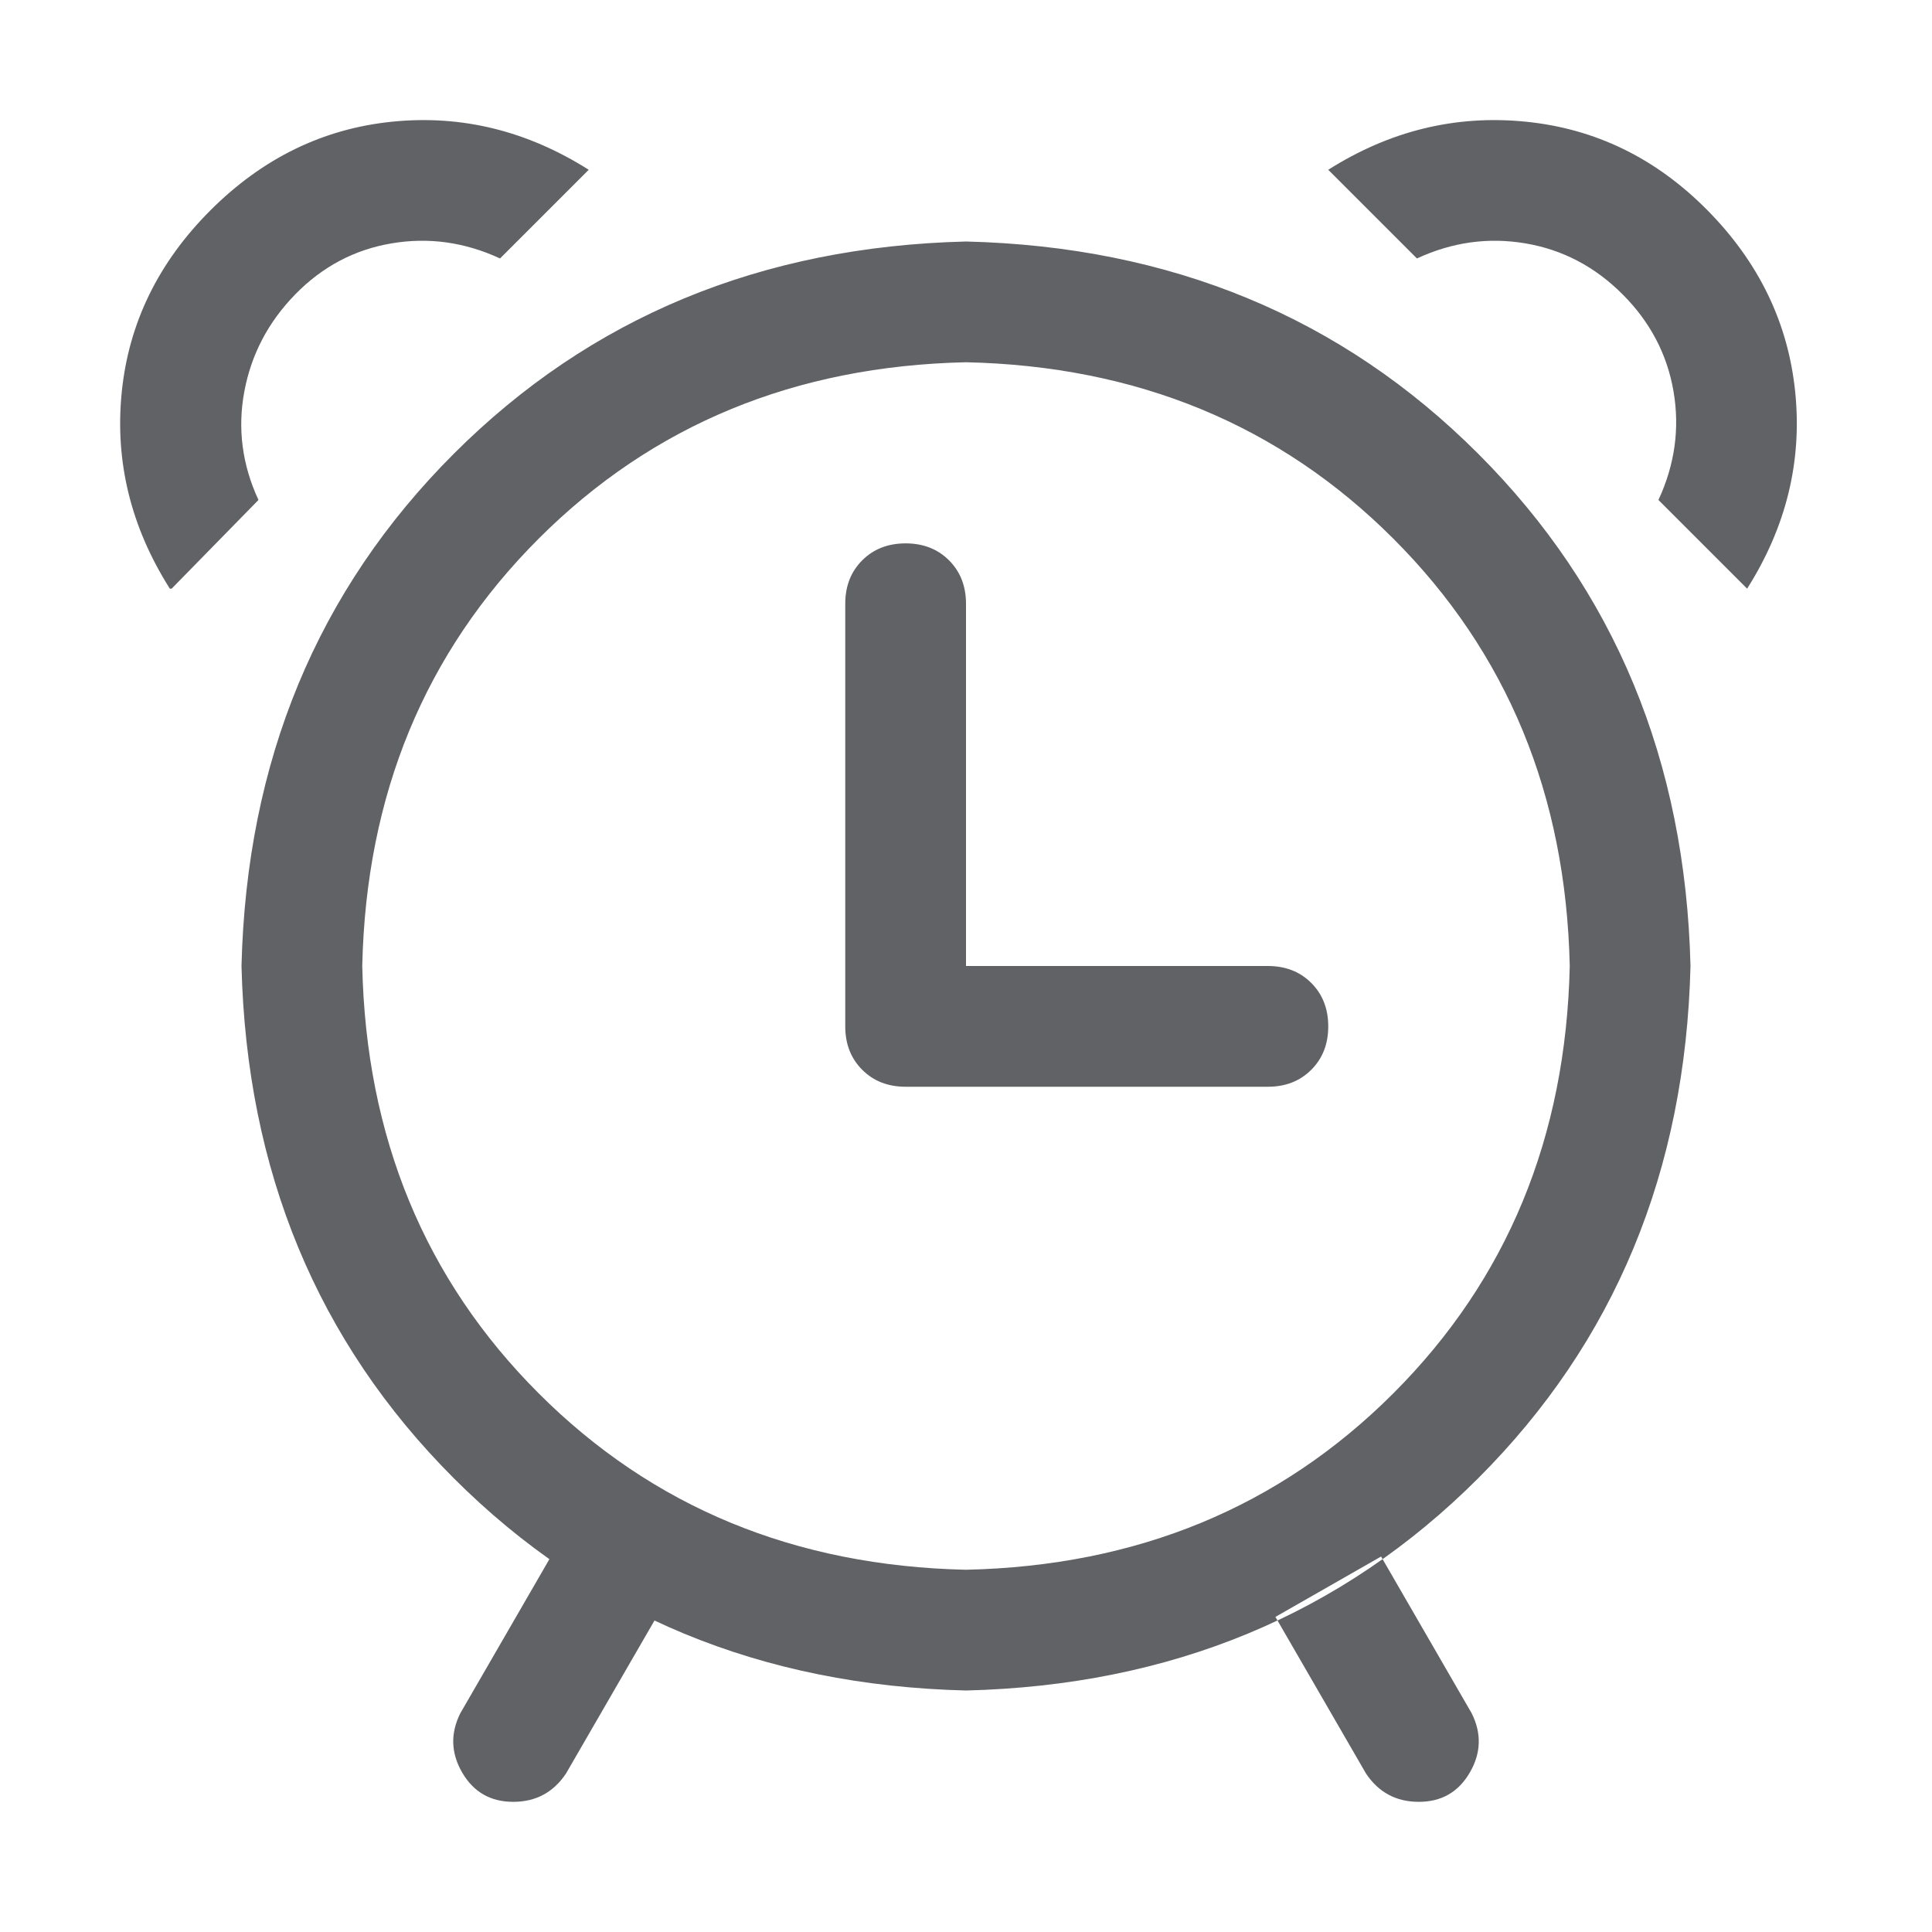 <?xml version="1.0" standalone="no"?><!DOCTYPE svg PUBLIC "-//W3C//DTD SVG 1.1//EN" "http://www.w3.org/Graphics/SVG/1.1/DTD/svg11.dtd"><svg class="icon" width="1000px" height="1000.00px" viewBox="0 0 1024 1024" version="1.1" xmlns="http://www.w3.org/2000/svg"><path fill="#606266" d="M512 832q136-3.008 226.496-93.504T832 512q-3.008-136-93.504-226.496T512 192q-136 3.008-226.496 93.504T192 512q3.008 136 93.504 226.496T512 832z m0 64q-163.008-4-271.488-112.512T128 512q4-163.008 112.512-271.488T512 128q163.008 4 271.488 112.512T896 512q-4 163.008-112.512 271.488T512 896z m-220-71.008l56 32-48 83.008q-10.016 15.008-28 15.008t-27.008-15.488-0.992-31.488z m440 0l-56 32 48 83.008q10.016 15.008 28 15.008t27.008-15.488 0.992-31.488zM512 512h160q14.016 0 23.008 8.992T704 544t-8.992 23.008T672 576h-192q-14.016 0-23.008-8.992T448 544v-224q0-14.016 8.992-23.008T480 288t23.008 8.992T512 320v192zM90.016 312q-31.008-48.992-25.504-104t47.008-96.512 96.512-47.008 104 25.504L265.024 136.992q-28-12.992-57.504-8t-51.008 27.008-27.008 51.488 7.488 57.504L90.976 312h-0.992z m836 0q31.008-48.992 25.504-104t-46.496-96.512-96.512-47.008T704 89.984l47.008 47.008q28-12.992 57.504-8t51.488 27.008 27.008 51.488-8 57.504z" /></svg>